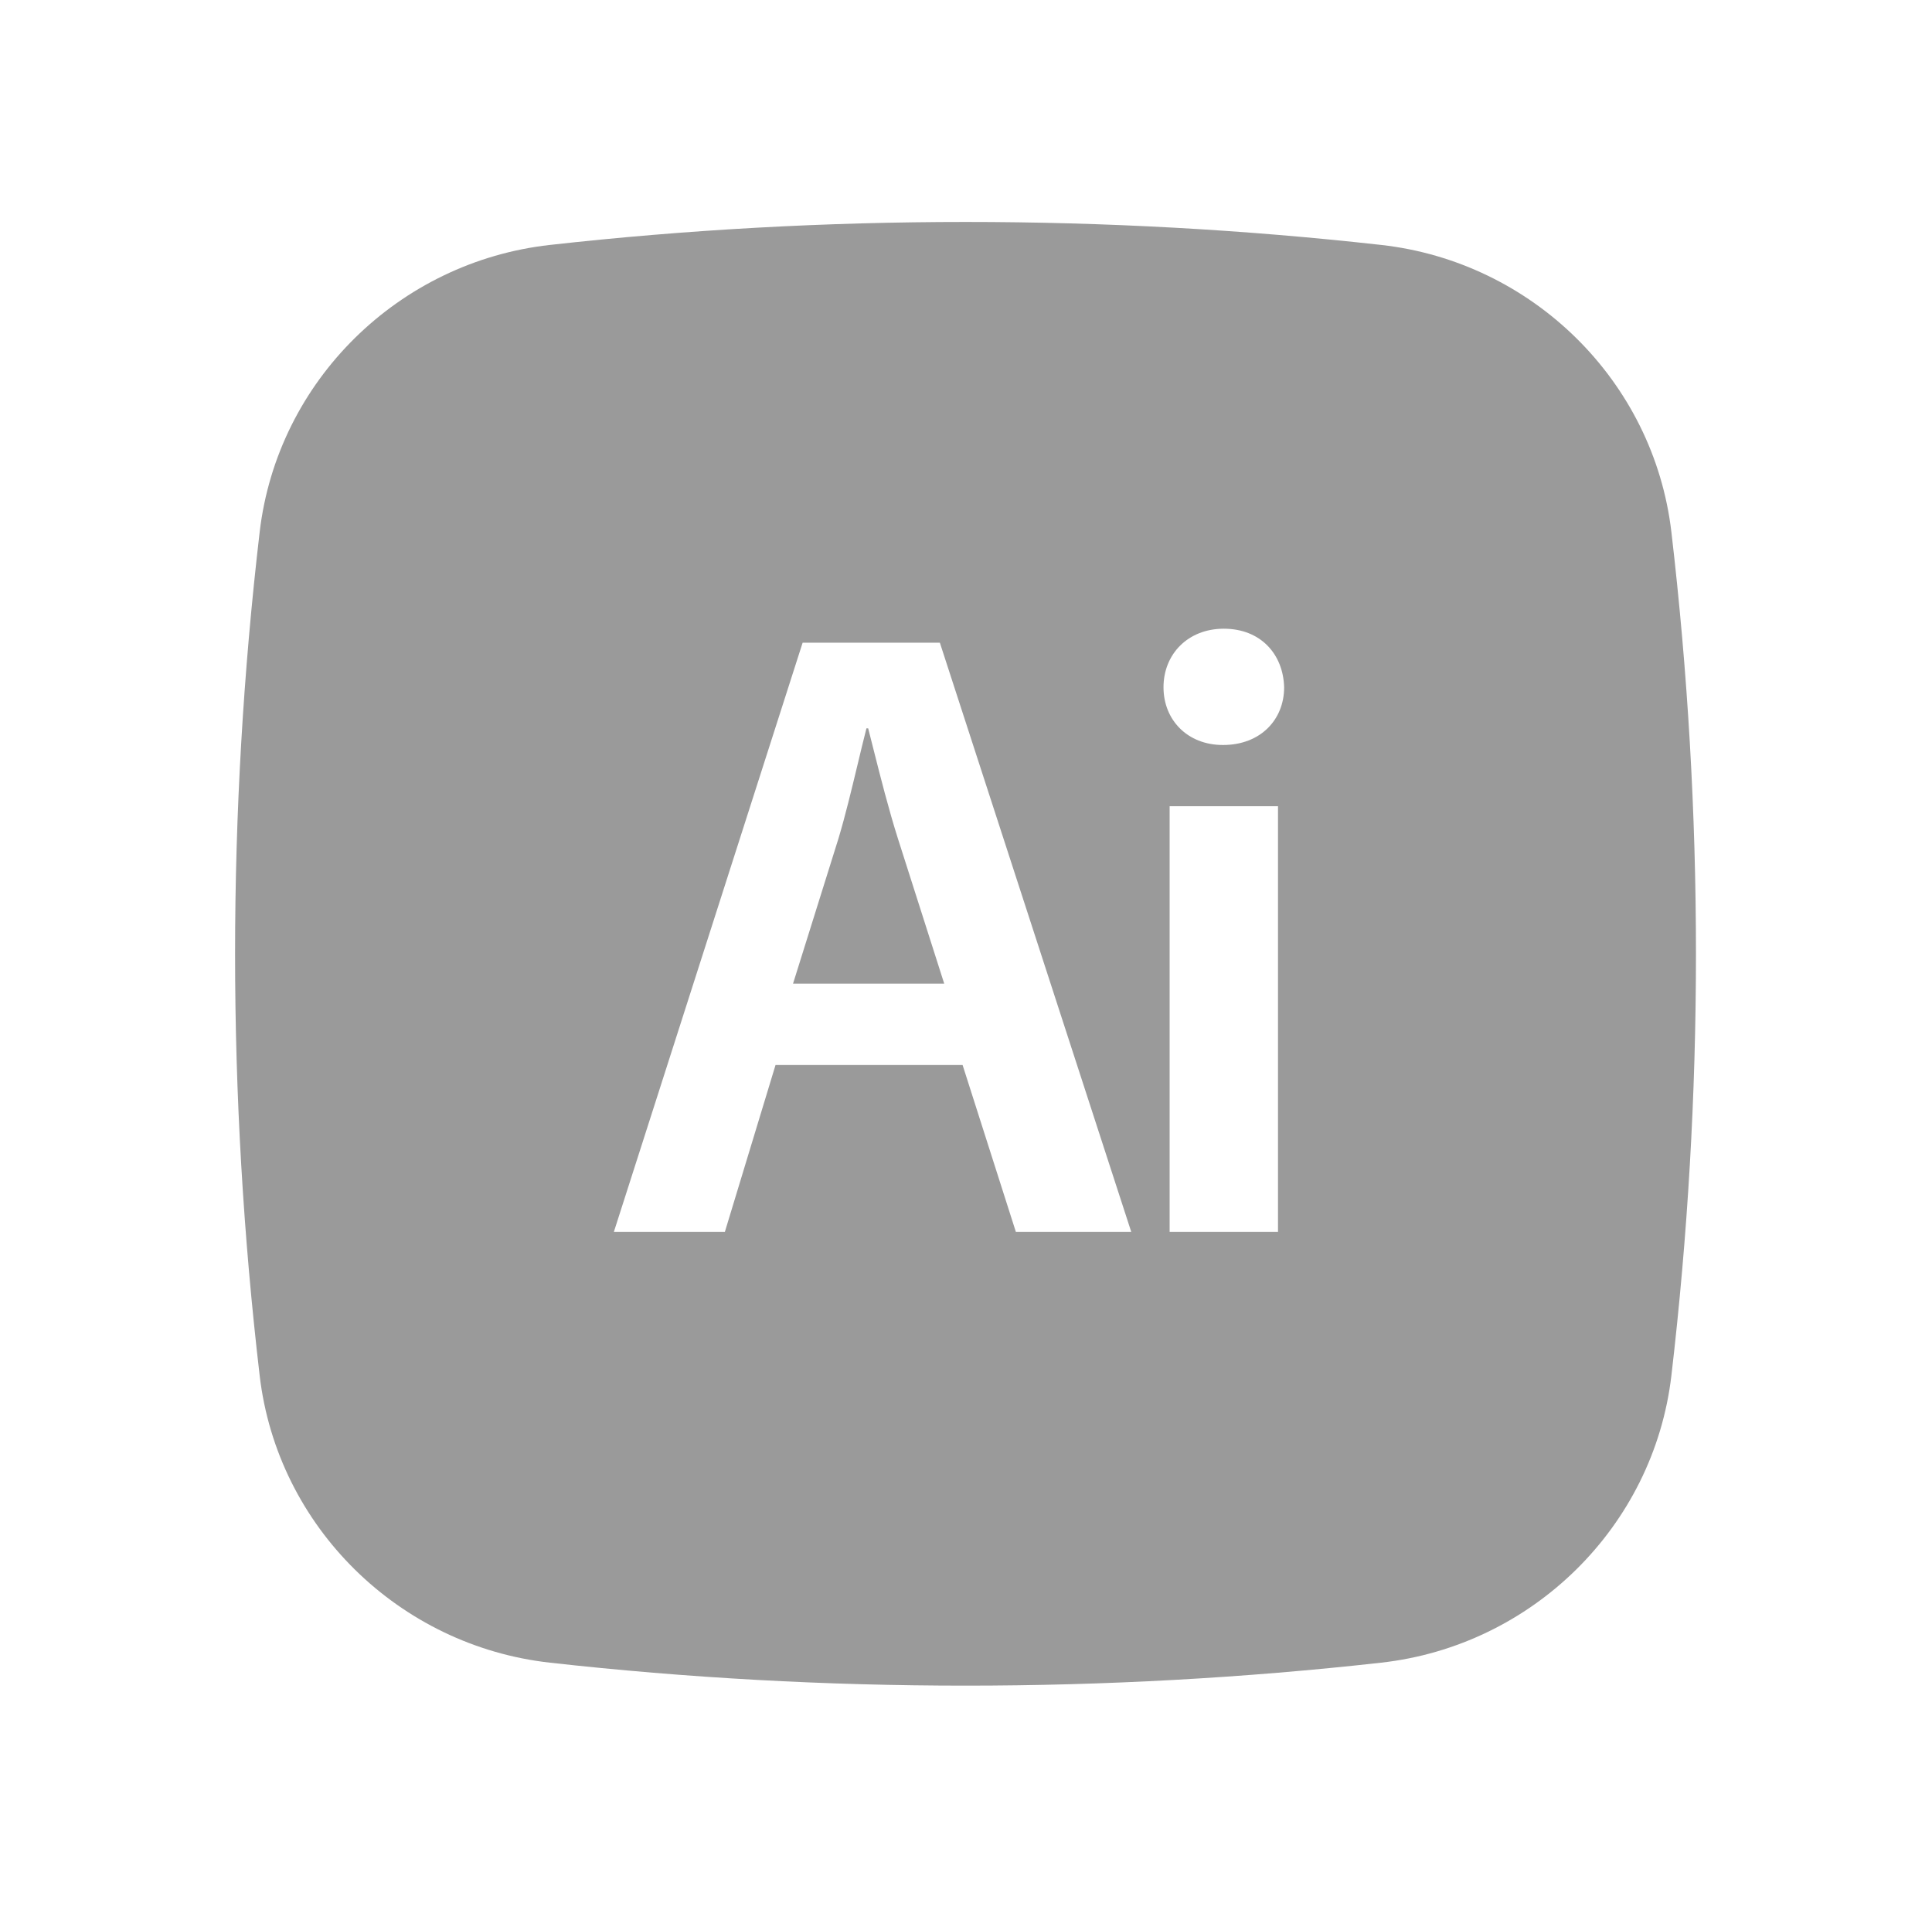 <svg width="123" height="122" viewBox="0 0 123 122" fill="none" xmlns="http://www.w3.org/2000/svg">
<path d="M53.38 53.373L50.487 62.611H60.114L57.165 53.373C56.579 51.527 56.066 49.498 55.597 47.641C55.487 47.203 55.379 46.775 55.273 46.361H55.161C54.971 47.105 54.78 47.901 54.585 48.716C54.21 50.278 53.819 51.91 53.38 53.373Z" fill="#9A9A9A"/>
<path fill-rule="evenodd" clip-rule="evenodd" d="M35.009 15.59C52.453 13.64 70.487 13.64 87.931 15.59C97.535 16.663 105.282 24.23 106.409 33.868C108.494 51.701 108.494 69.717 106.409 87.55C105.282 97.188 97.535 104.755 87.931 105.828C70.487 107.778 52.453 107.778 35.009 105.828C25.404 104.755 17.658 97.188 16.531 87.55C14.445 69.717 14.445 51.701 16.531 33.868C17.658 24.23 25.404 16.663 35.009 15.59ZM81.364 51.314V78.416H74.464V51.314H81.364ZM74.074 43.746C74.074 41.631 75.632 40.017 77.914 40.017C80.251 40.017 81.698 41.631 81.754 43.746C81.754 45.805 80.251 47.419 77.859 47.419C75.577 47.419 74.074 45.805 74.074 43.746ZM64.677 78.416L61.283 67.787H49.374L46.146 78.416H39.079L51.099 40.908H59.836L72.023 78.416H64.677Z" fill="#9A9A9A"/>
</svg>
